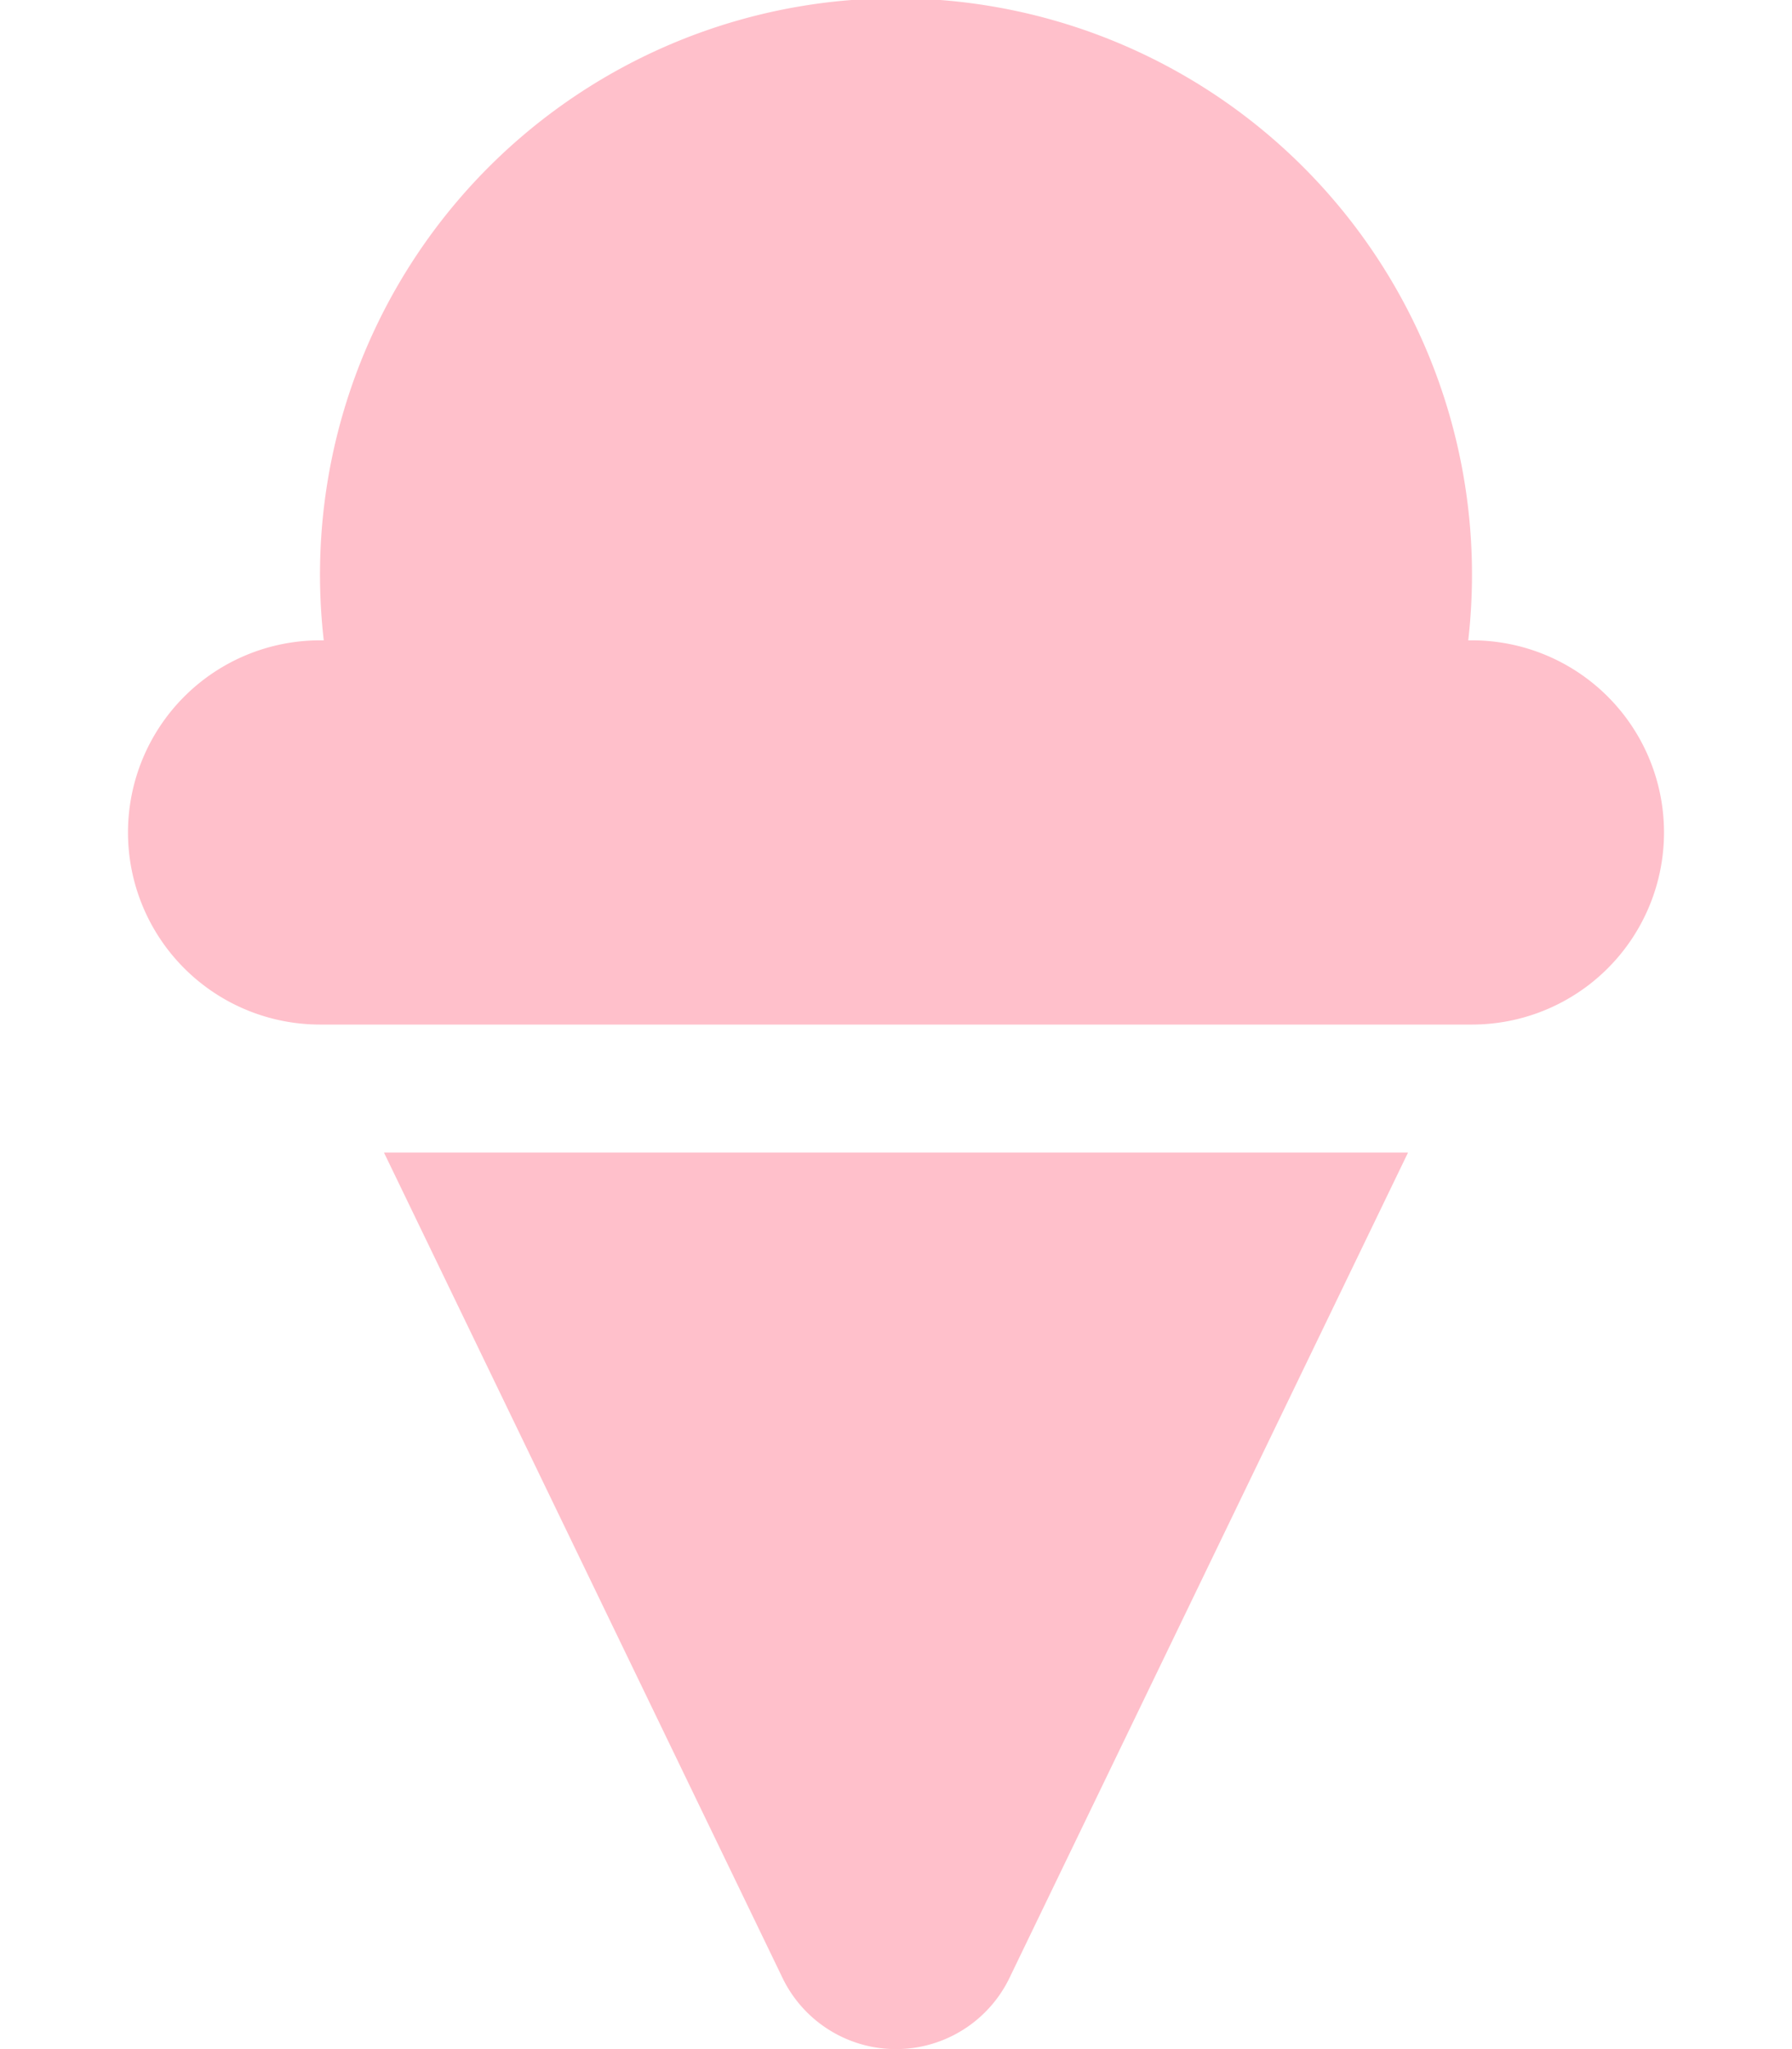 <svg style="color:pink;" aria-hidden="true" focusable="false" data-prefix="fas" data-icon="ice-cream" class="svg-inline--fa fa-ice-cream fa-w-14" role="img" xmlns="http://www.w3.org/2000/svg" viewBox="0 0 448 512"><path fill="currentColor" d="M368 160h-.94a144 144 0 1 0-286.12 0H80a48 48 0 0 0 0 96h288a48 48 0 0 0 0-96zM195.38 493.69a31.52 31.52 0 0 0 57.24 0L352 288H96z"></path></svg>